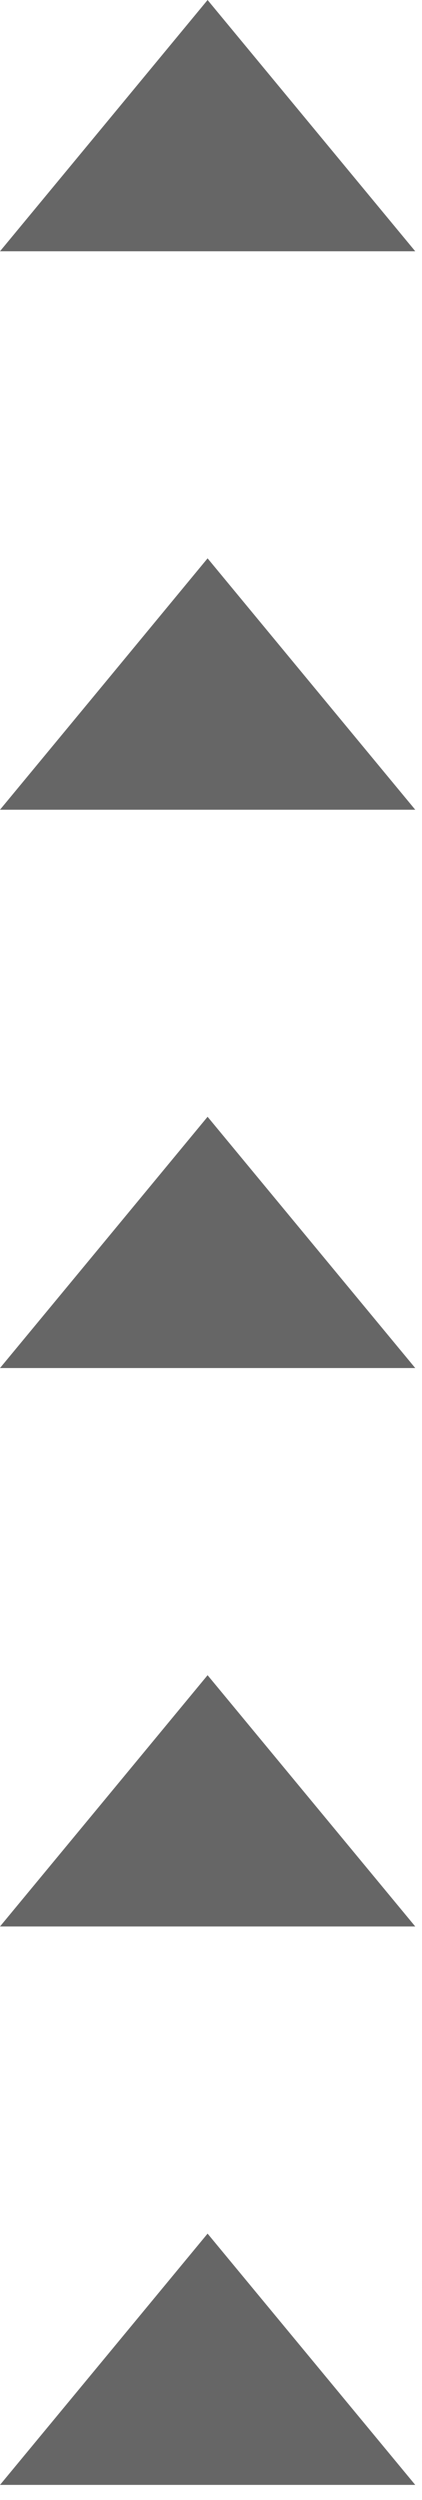 <svg width="23" height="136" viewBox="0 0 23 136" fill="none" xmlns="http://www.w3.org/2000/svg">
<path d="M11.314 0L16.973 6.835L22.632 13.67H11.314H0L5.659 6.835L11.314 0Z" fill="#666666"/>
<path d="M11.314 30.374L16.973 37.214L22.632 44.05H11.314H0L5.659 37.214L11.314 30.374Z" fill="#666666"/>
<path d="M11.314 60.754L16.973 67.589L22.632 74.424H11.314H0L5.659 67.589L11.314 60.754Z" fill="#666666"/>
<path d="M11.314 91.133L16.973 97.968L22.632 104.803H11.314H0L5.659 97.968L11.314 91.133Z" fill="#666666"/>
<path d="M11.314 121.512L16.973 128.347L22.632 135.182H11.314H0L5.659 128.347L11.314 121.512Z" fill="#666666"/>
</svg>

